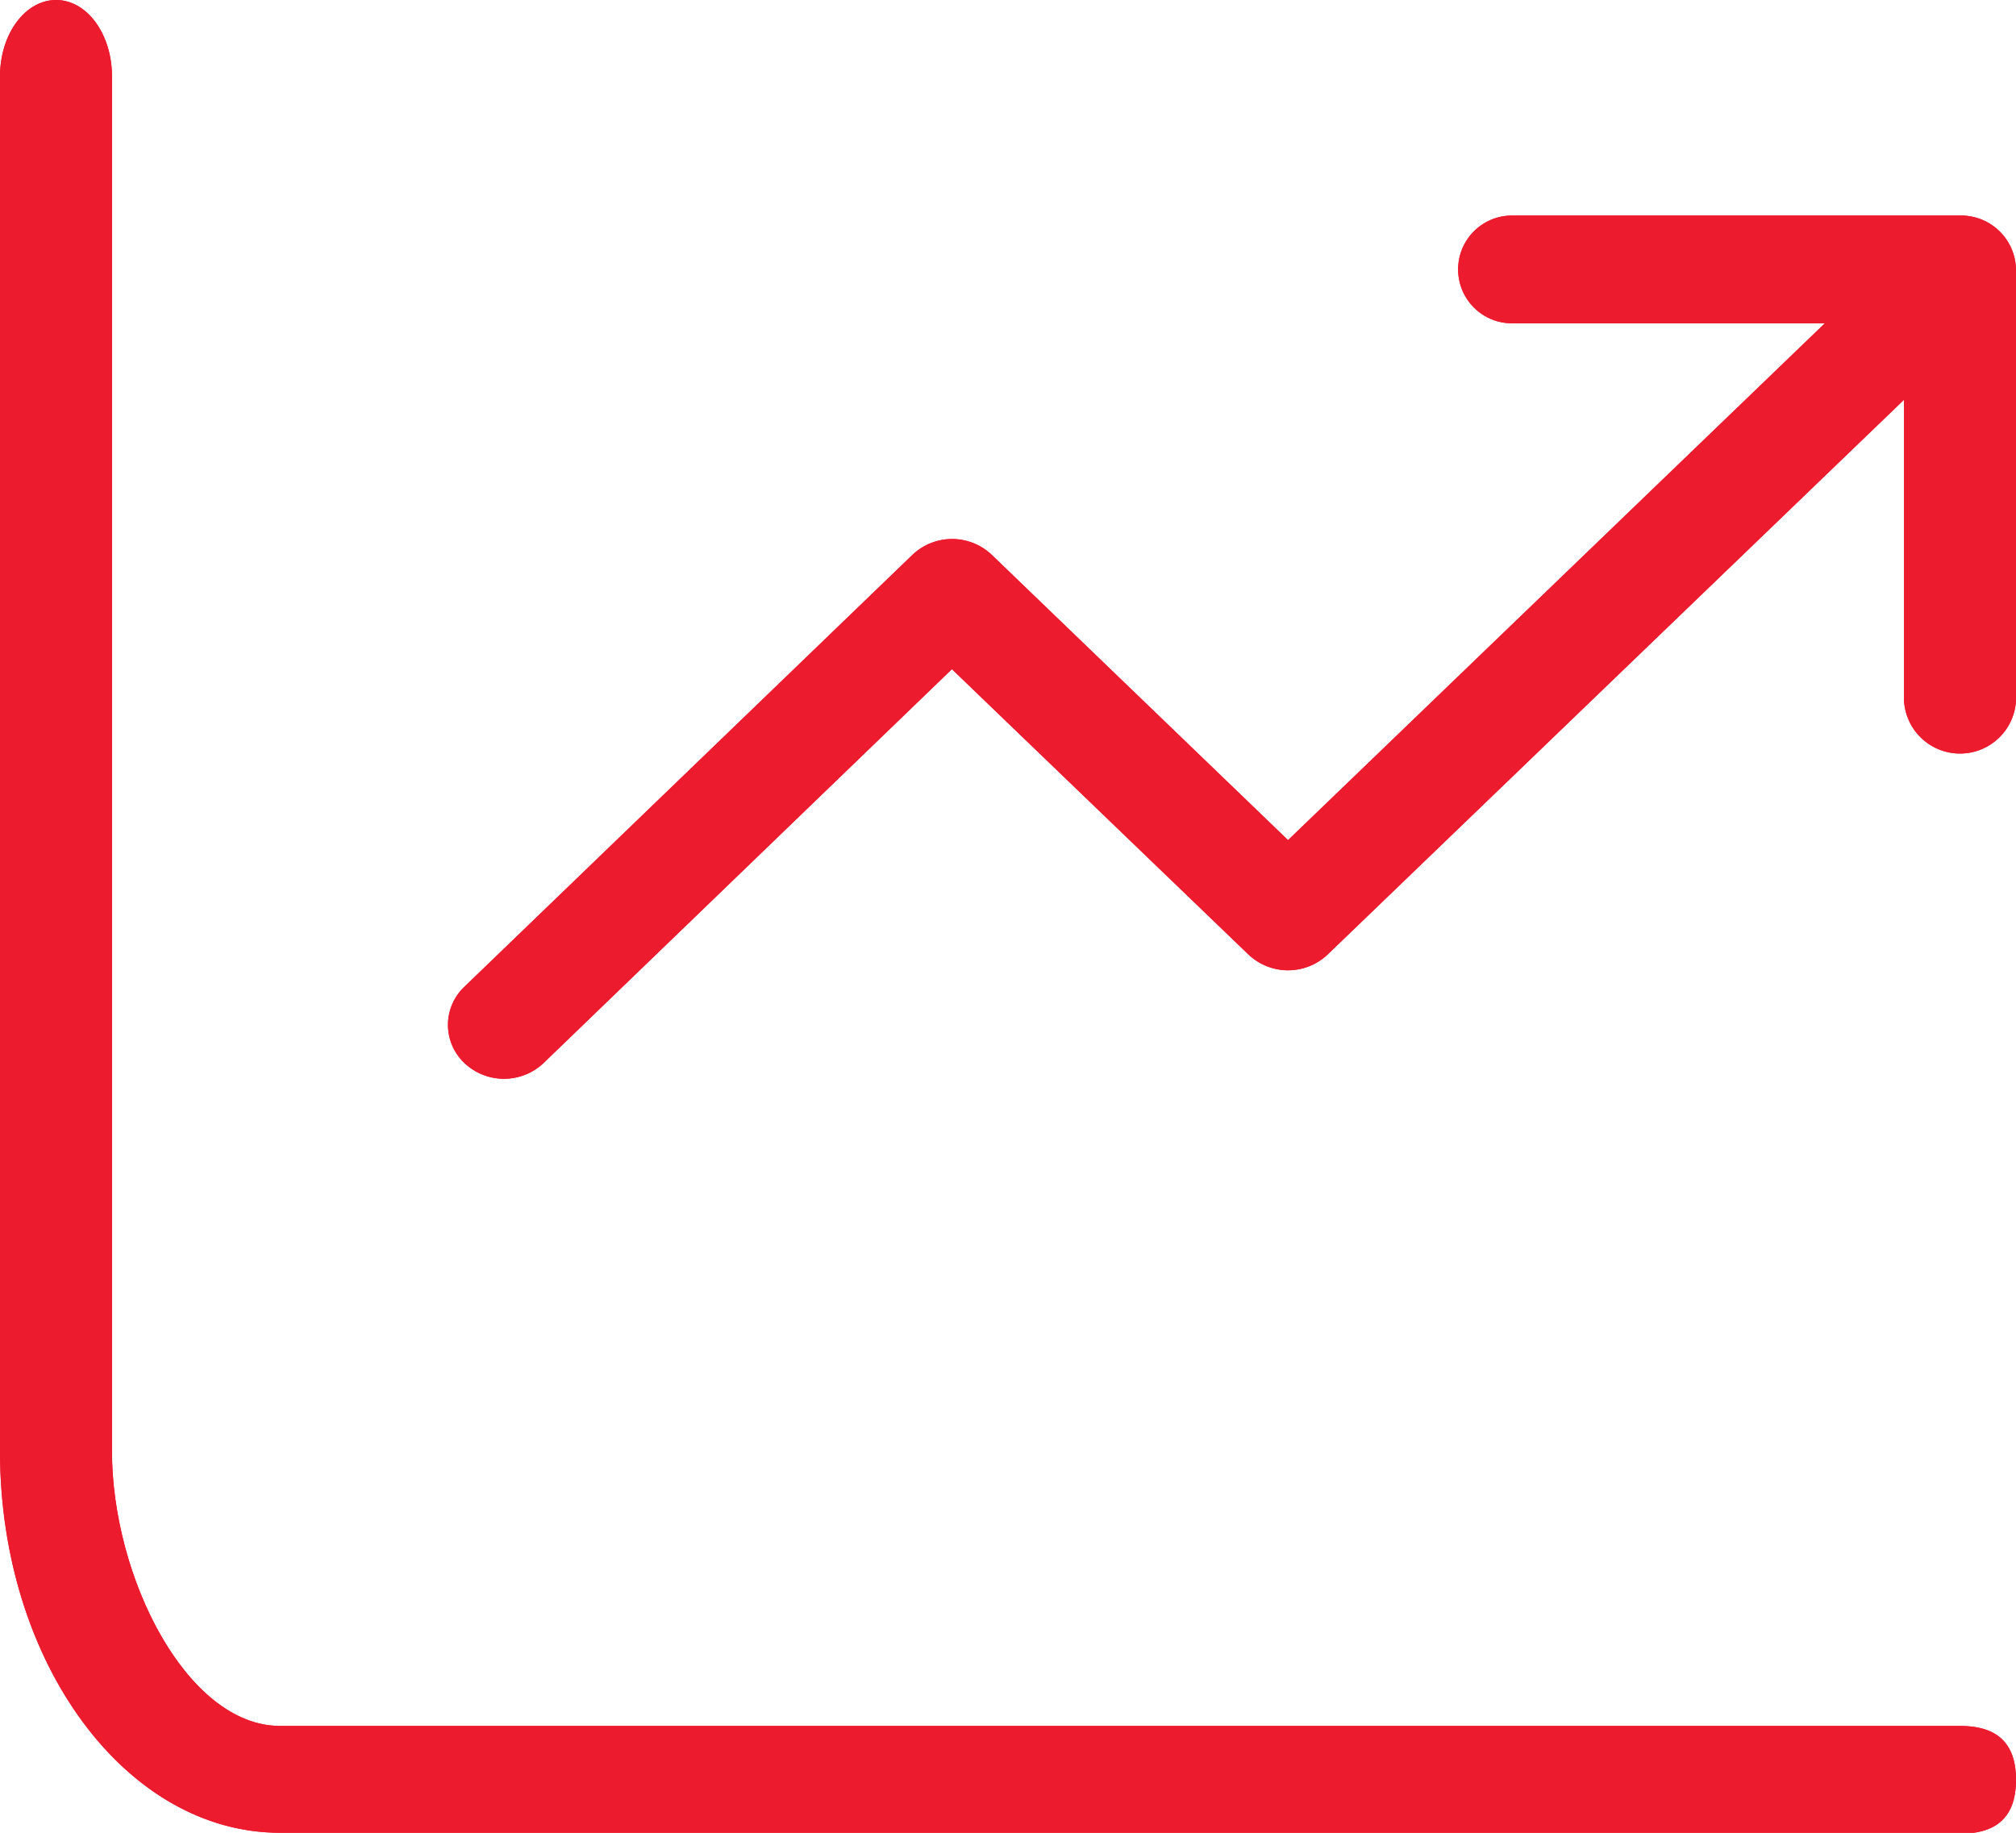 <svg xmlns="http://www.w3.org/2000/svg" xmlns:xlink="http://www.w3.org/1999/xlink" width="11" height="10" viewBox="0 0 11 10">
  <defs>
    <style>
      .a {
        fill: #ed1b2e;
      }

      .b {
        clip-path: url(#a);
      }
    </style>
    <clipPath id="a">
      <path class="a" d="M1.528,10C.684,10,0,9.067,0,7.917V.417C0,.186.137,0,.306,0S.611.186.611.417v7.5c0,.69.41,1.5.917,1.5h9.166c.169,0,.306.064.306.294s-.137.294-.306.294ZM2.534,5.8a.286.286,0,0,1,0-.416L4.979,3.027a.314.314,0,0,1,.432,0L7.028,4.584l2.929-2.82H8.25a.294.294,0,1,1,0-.588h2.444A.3.3,0,0,1,11,1.471V3.823a.306.306,0,0,1-.611,0V2.181L7.244,5.208a.314.314,0,0,1-.432,0L5.194,3.651,2.966,5.8a.314.314,0,0,1-.432,0Z" transform="translate(0 0)" />
    </clipPath>
  </defs>
  <g transform="translate(0 0)">
    <path class="a" d="M1.528,10C.684,10,0,9.067,0,7.917V.417C0,.186.137,0,.306,0S.611.186.611.417v7.5c0,.69.41,1.5.917,1.5h9.166c.169,0,.306.064.306.294s-.137.294-.306.294ZM2.534,5.8a.286.286,0,0,1,0-.416L4.979,3.027a.314.314,0,0,1,.432,0L7.028,4.584l2.929-2.82H8.25a.294.294,0,1,1,0-.588h2.444A.3.3,0,0,1,11,1.471V3.823a.306.306,0,0,1-.611,0V2.181L7.244,5.208a.314.314,0,0,1-.432,0L5.194,3.651,2.966,5.8a.314.314,0,0,1-.432,0Z" transform="translate(0 0)" />
    <g class="b">
      <g transform="translate(-1.833 -2.353)">
        <rect class="a" width="14.667" height="14.118" />
      </g>
    </g>
  </g>
</svg>